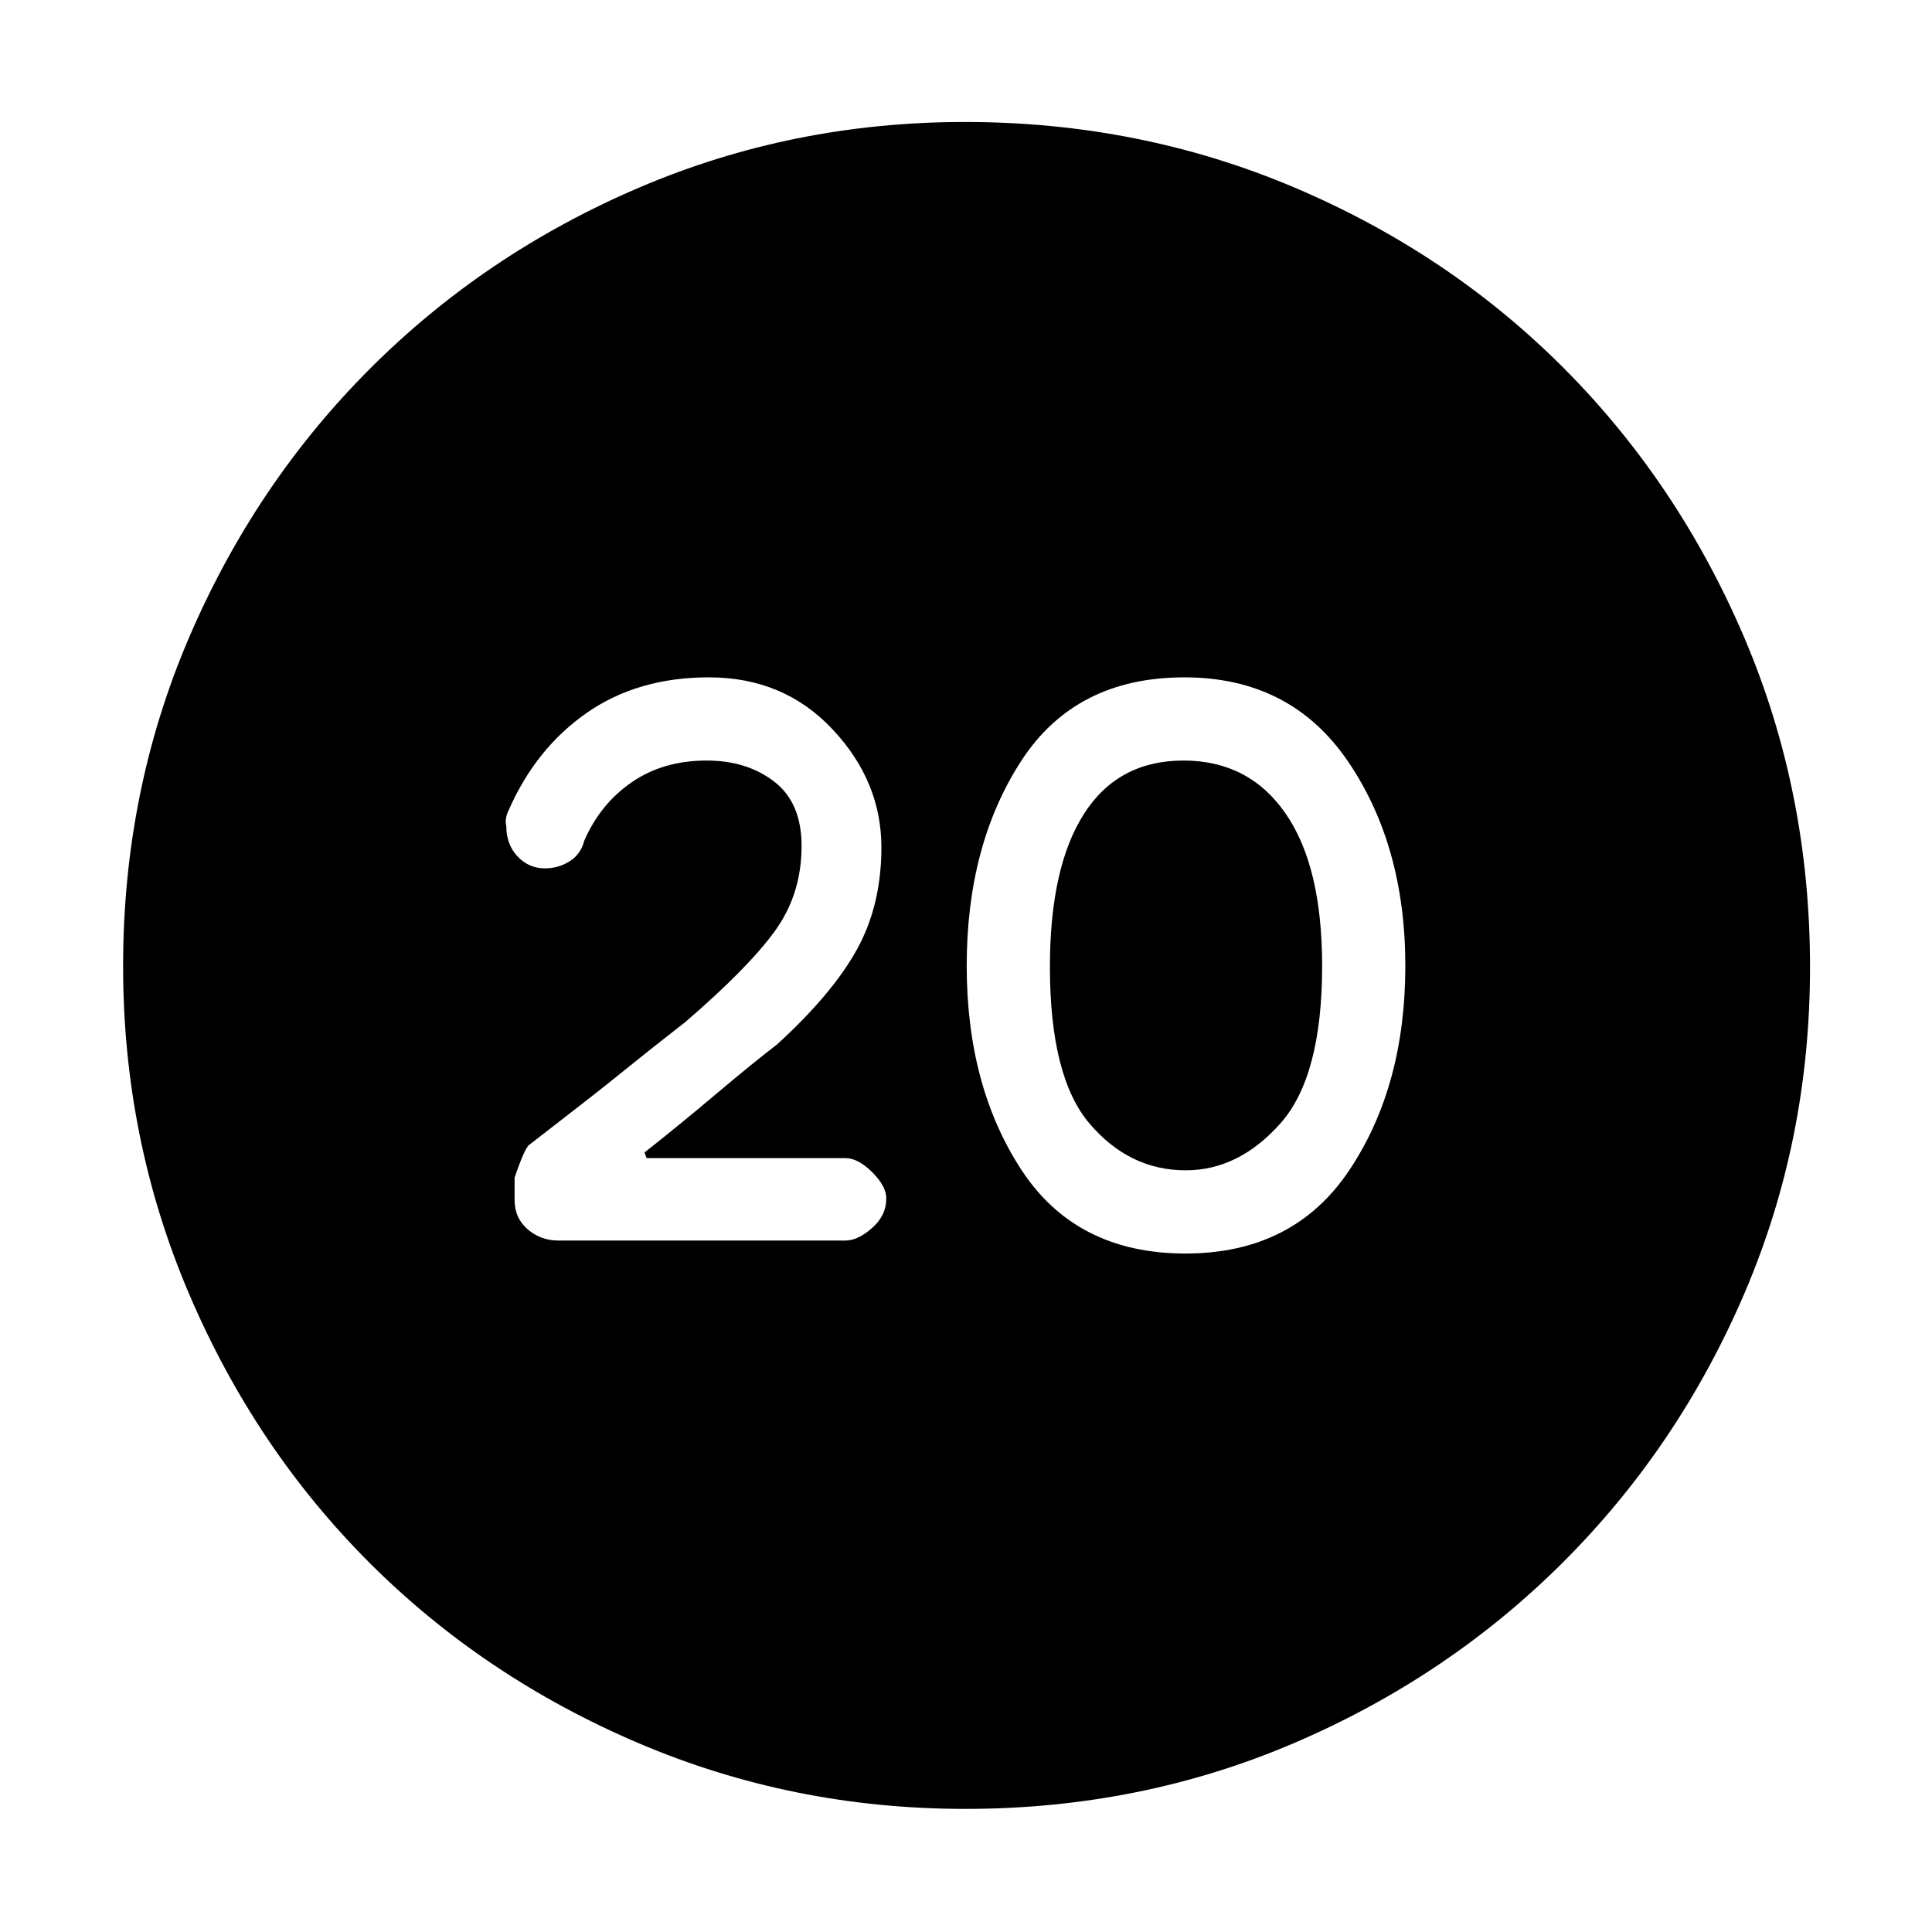 <svg xmlns="http://www.w3.org/2000/svg" height="48" viewBox="0 -960 960 960" width="48"><path d="M589.07-337.13q53.85 0 81.54-41.62 27.69-41.61 27.69-101.3t-28.44-101.54q-28.44-41.84-81.35-41.84-54.24 0-81.2 41.72-26.96 41.73-26.96 101.59 0 59.86 27.19 101.42 27.2 41.57 81.53 41.57Zm.12-41.35q-27.97 0-47.73-23.13-19.76-23.12-19.76-78 0-49.52 16.94-76 16.95-26.48 49.41-26.48 32.47 0 50.69 26.22 18.22 26.23 18.22 75.8 0 54.94-20.72 78.27-20.72 23.32-47.05 23.32ZM479.62-61.17q-85.83 0-162.51-32.74-76.69-32.74-133.58-89.62-56.88-56.89-89.62-133.63T61.17-479.92q0-86.92 32.8-163.36 32.8-76.44 89.97-133.61 57.18-57.18 133.5-89.84 76.33-32.66 161.99-32.66 87.02 0 163.86 32.61 76.84 32.61 133.74 89.7 56.89 57.1 89.63 133.75 32.73 76.66 32.73 163.87 0 86.18-32.66 162.27-32.66 76.08-89.84 133.25-57.17 57.17-133.68 89.97t-163.59 32.8ZM420-343.57q6.25 0 13.32-6.23t7.07-14.72q0-6.09-7.02-13.05-7.03-6.96-13.21-6.96H321.3l-1.04-2.82q16.78-13.22 35.52-29.02 18.74-15.8 30.26-24.59 27.51-25.12 39.71-47.16 12.21-22.03 12.21-50.86 0-32.76-24.25-58.61-24.24-25.84-61.46-25.84-35.34 0-60.67 17.63-25.32 17.63-38.79 48.3-2.13 4.26-1.22 7.95 0 9.12 5.57 15.07 5.58 5.96 13.64 5.96 6.67 0 12.25-3.5 5.59-3.51 7.32-10.32 8-18.31 23.64-29.03 15.64-10.72 37.14-10.72 20.05 0 33.61 10.5 13.56 10.49 13.56 31.94 0 23.95-13.26 42.27-13.27 18.33-44.44 45.16-17.95 14-31.12 24.68-13.18 10.67-31.14 24.5l-15.37 11.92q-2.27 1.6-7.27 16.29v11q0 9.05 6.49 14.66 6.49 5.6 15.33 5.6H420Z"/></svg>